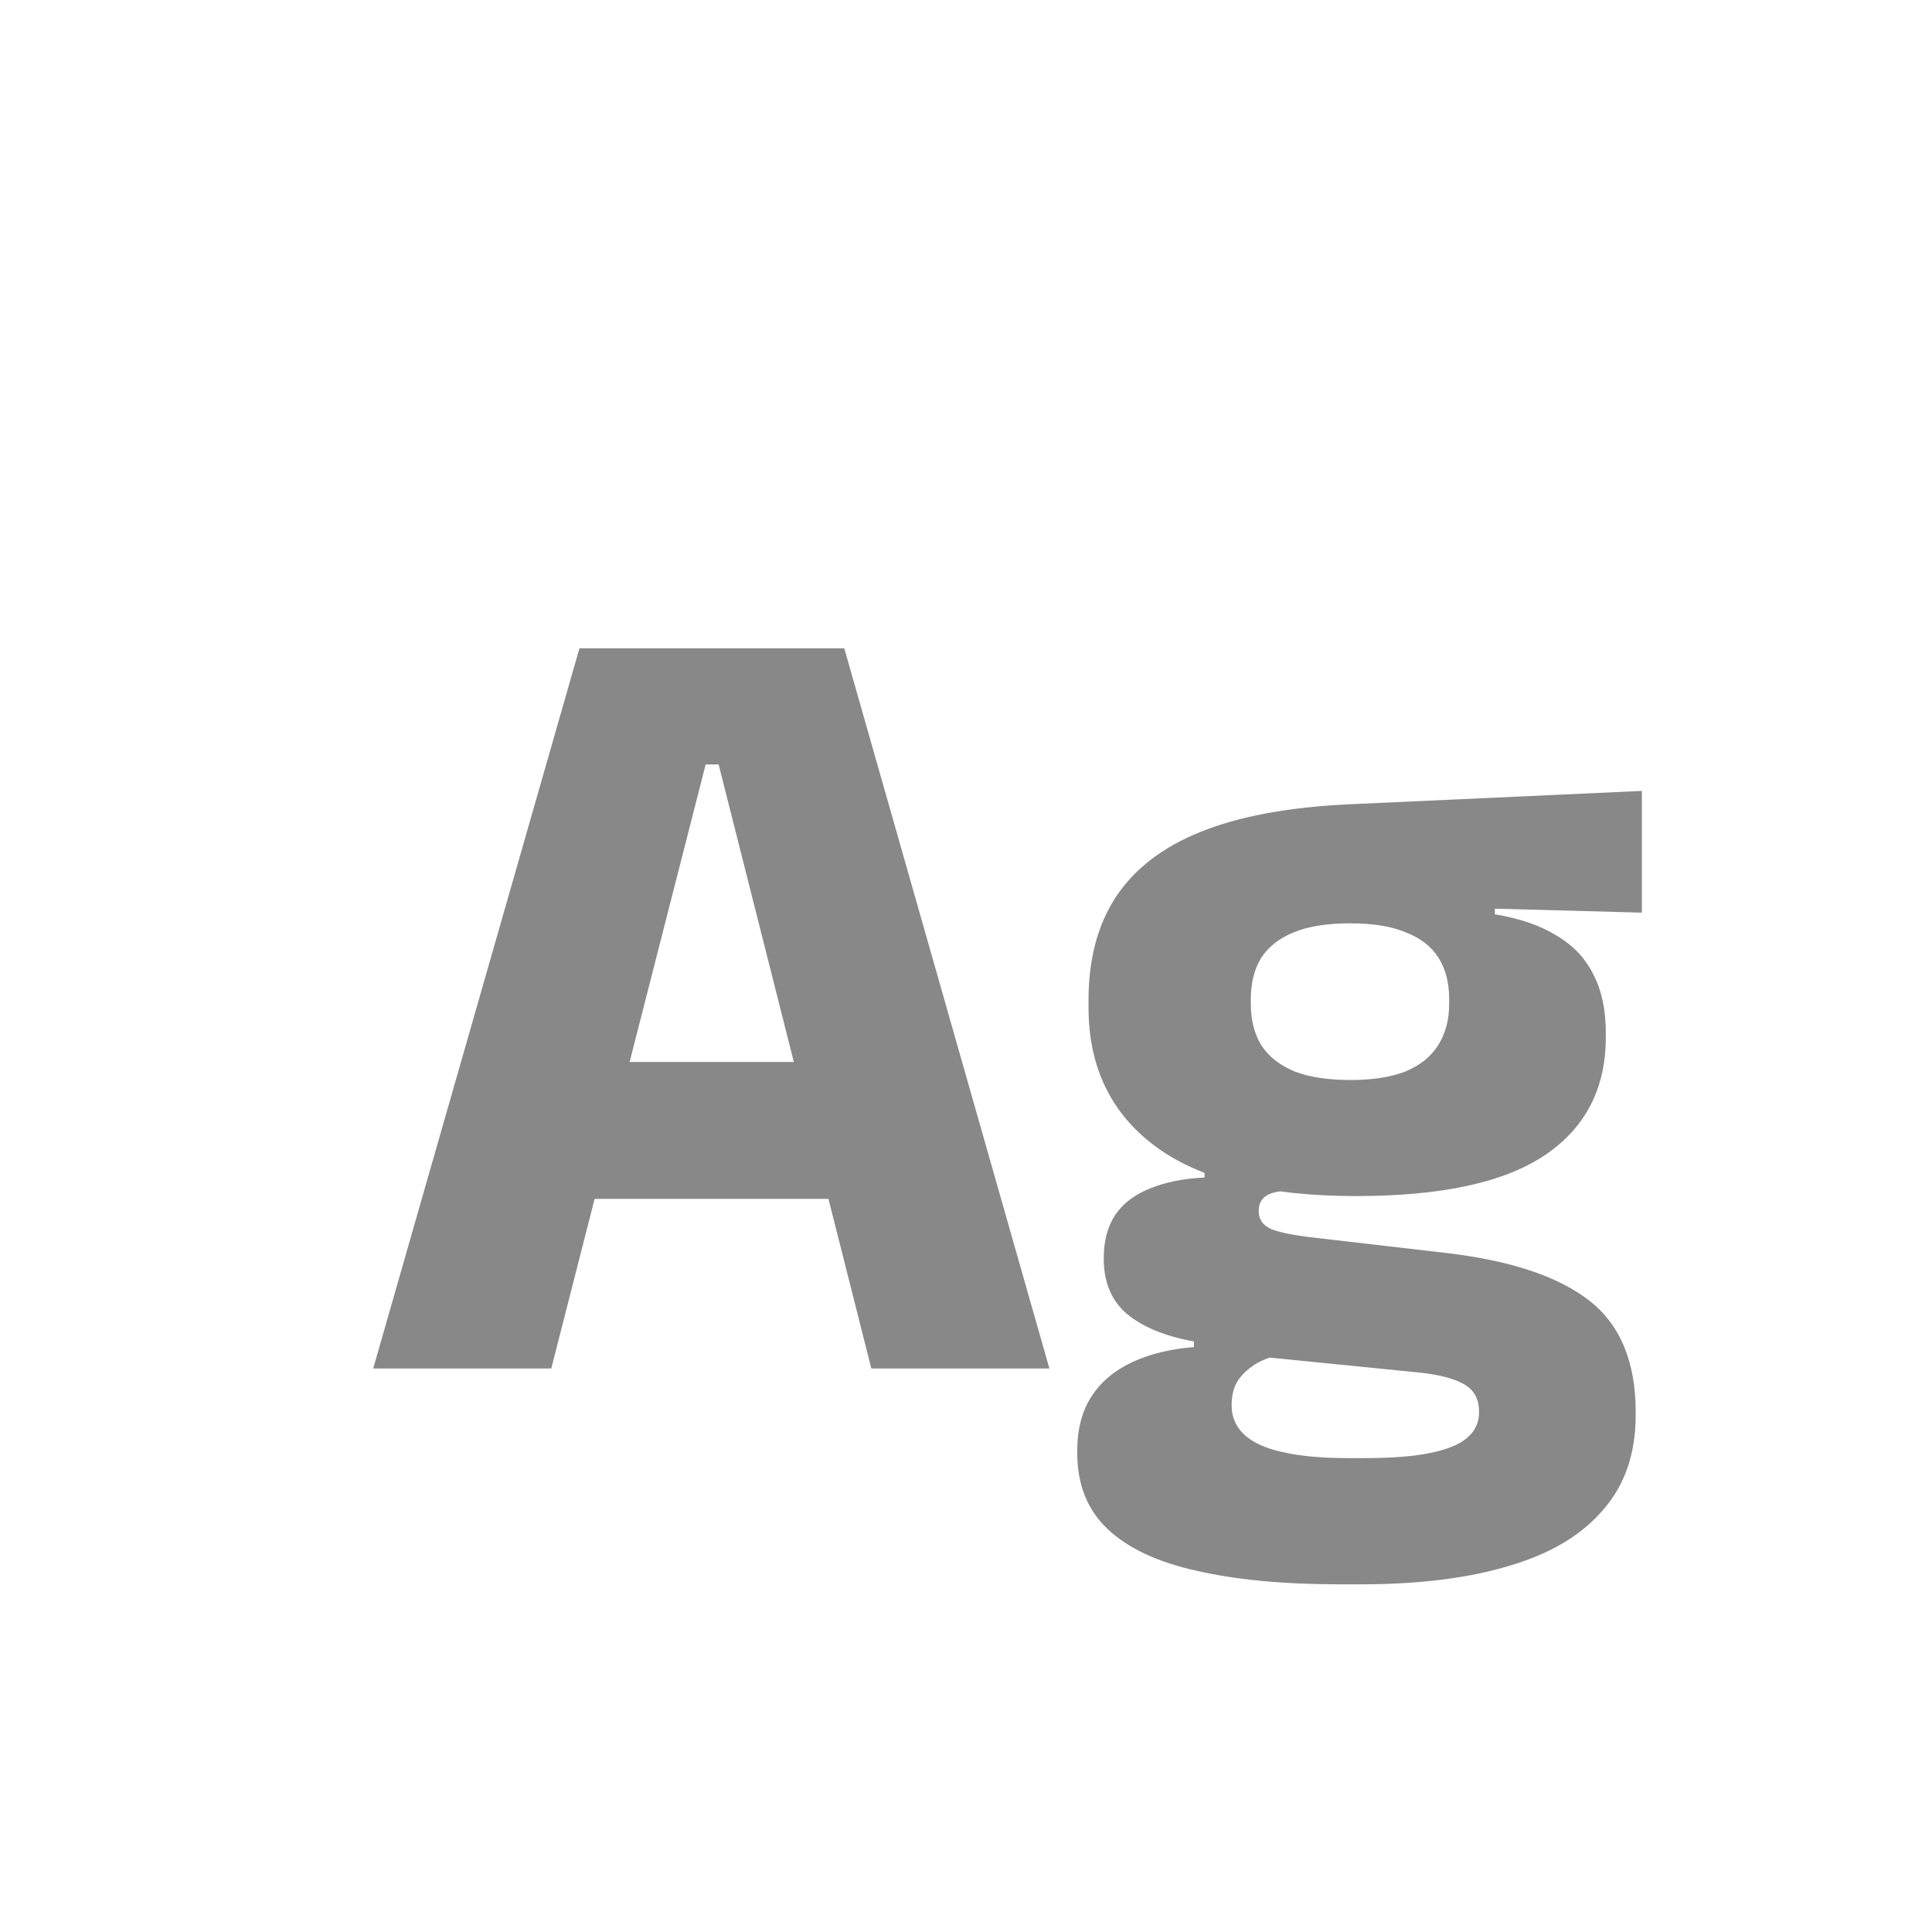 <svg width="24" height="24" viewBox="0 0 24 24" fill="none" xmlns="http://www.w3.org/2000/svg">
<path d="M4.636 17L7.198 8.054H10.488L13.036 17H10.824L8.927 9.496H8.766L6.848 17H4.636ZM6.813 14.893V13.192H10.845V14.893H6.813ZM16.847 14.858C15.741 14.858 14.91 14.653 14.355 14.242C13.8 13.831 13.522 13.255 13.522 12.513V12.422C13.522 11.918 13.634 11.493 13.858 11.148C14.087 10.798 14.437 10.527 14.908 10.336C15.379 10.145 15.984 10.03 16.721 9.993L20.396 9.825V11.337L18.569 11.288V11.358C18.882 11.409 19.138 11.498 19.339 11.624C19.544 11.745 19.696 11.906 19.794 12.107C19.897 12.303 19.948 12.546 19.948 12.835V12.884C19.948 13.523 19.694 14.013 19.185 14.354C18.681 14.69 17.902 14.858 16.847 14.858ZM16.742 18.113H16.952C17.288 18.113 17.559 18.092 17.764 18.05C17.974 18.008 18.128 17.945 18.226 17.861C18.324 17.777 18.373 17.672 18.373 17.546V17.532C18.373 17.369 18.303 17.252 18.163 17.182C18.028 17.112 17.822 17.065 17.547 17.042L15.517 16.839L15.986 16.811C15.846 16.834 15.725 16.874 15.622 16.93C15.524 16.986 15.445 17.056 15.384 17.14C15.328 17.224 15.3 17.327 15.3 17.448V17.462C15.3 17.602 15.351 17.721 15.454 17.819C15.557 17.917 15.713 17.989 15.923 18.036C16.138 18.087 16.411 18.113 16.742 18.113ZM16.637 19.681C15.946 19.681 15.356 19.625 14.866 19.513C14.381 19.406 14.012 19.233 13.76 18.995C13.508 18.757 13.382 18.442 13.382 18.05V18.022C13.382 17.756 13.44 17.532 13.557 17.35C13.674 17.168 13.842 17.026 14.061 16.923C14.28 16.82 14.537 16.757 14.831 16.734V16.664C14.472 16.599 14.194 16.484 13.998 16.321C13.807 16.158 13.711 15.929 13.711 15.635V15.628C13.711 15.418 13.758 15.241 13.851 15.096C13.949 14.951 14.091 14.842 14.278 14.767C14.465 14.688 14.693 14.641 14.964 14.627V14.396L16.546 14.795L16.084 14.788C15.921 14.788 15.804 14.809 15.734 14.851C15.669 14.893 15.636 14.956 15.636 15.04V15.047C15.636 15.15 15.69 15.224 15.797 15.271C15.909 15.313 16.089 15.348 16.336 15.376L17.967 15.565C18.76 15.658 19.351 15.854 19.738 16.153C20.125 16.452 20.319 16.914 20.319 17.539V17.581C20.319 18.057 20.184 18.449 19.913 18.757C19.647 19.07 19.26 19.301 18.751 19.45C18.247 19.604 17.631 19.681 16.903 19.681H16.637ZM16.777 13.416C17.052 13.416 17.279 13.381 17.456 13.311C17.638 13.236 17.773 13.129 17.862 12.989C17.955 12.844 18.002 12.672 18.002 12.471V12.408C18.002 12.207 17.958 12.037 17.869 11.897C17.78 11.757 17.645 11.652 17.463 11.582C17.286 11.507 17.057 11.47 16.777 11.47H16.77C16.485 11.47 16.252 11.507 16.07 11.582C15.888 11.657 15.753 11.764 15.664 11.904C15.58 12.044 15.538 12.214 15.538 12.415V12.471C15.538 12.672 15.582 12.844 15.671 12.989C15.764 13.129 15.902 13.236 16.084 13.311C16.266 13.381 16.497 13.416 16.777 13.416Z" fill="#888888"/>
</svg>
